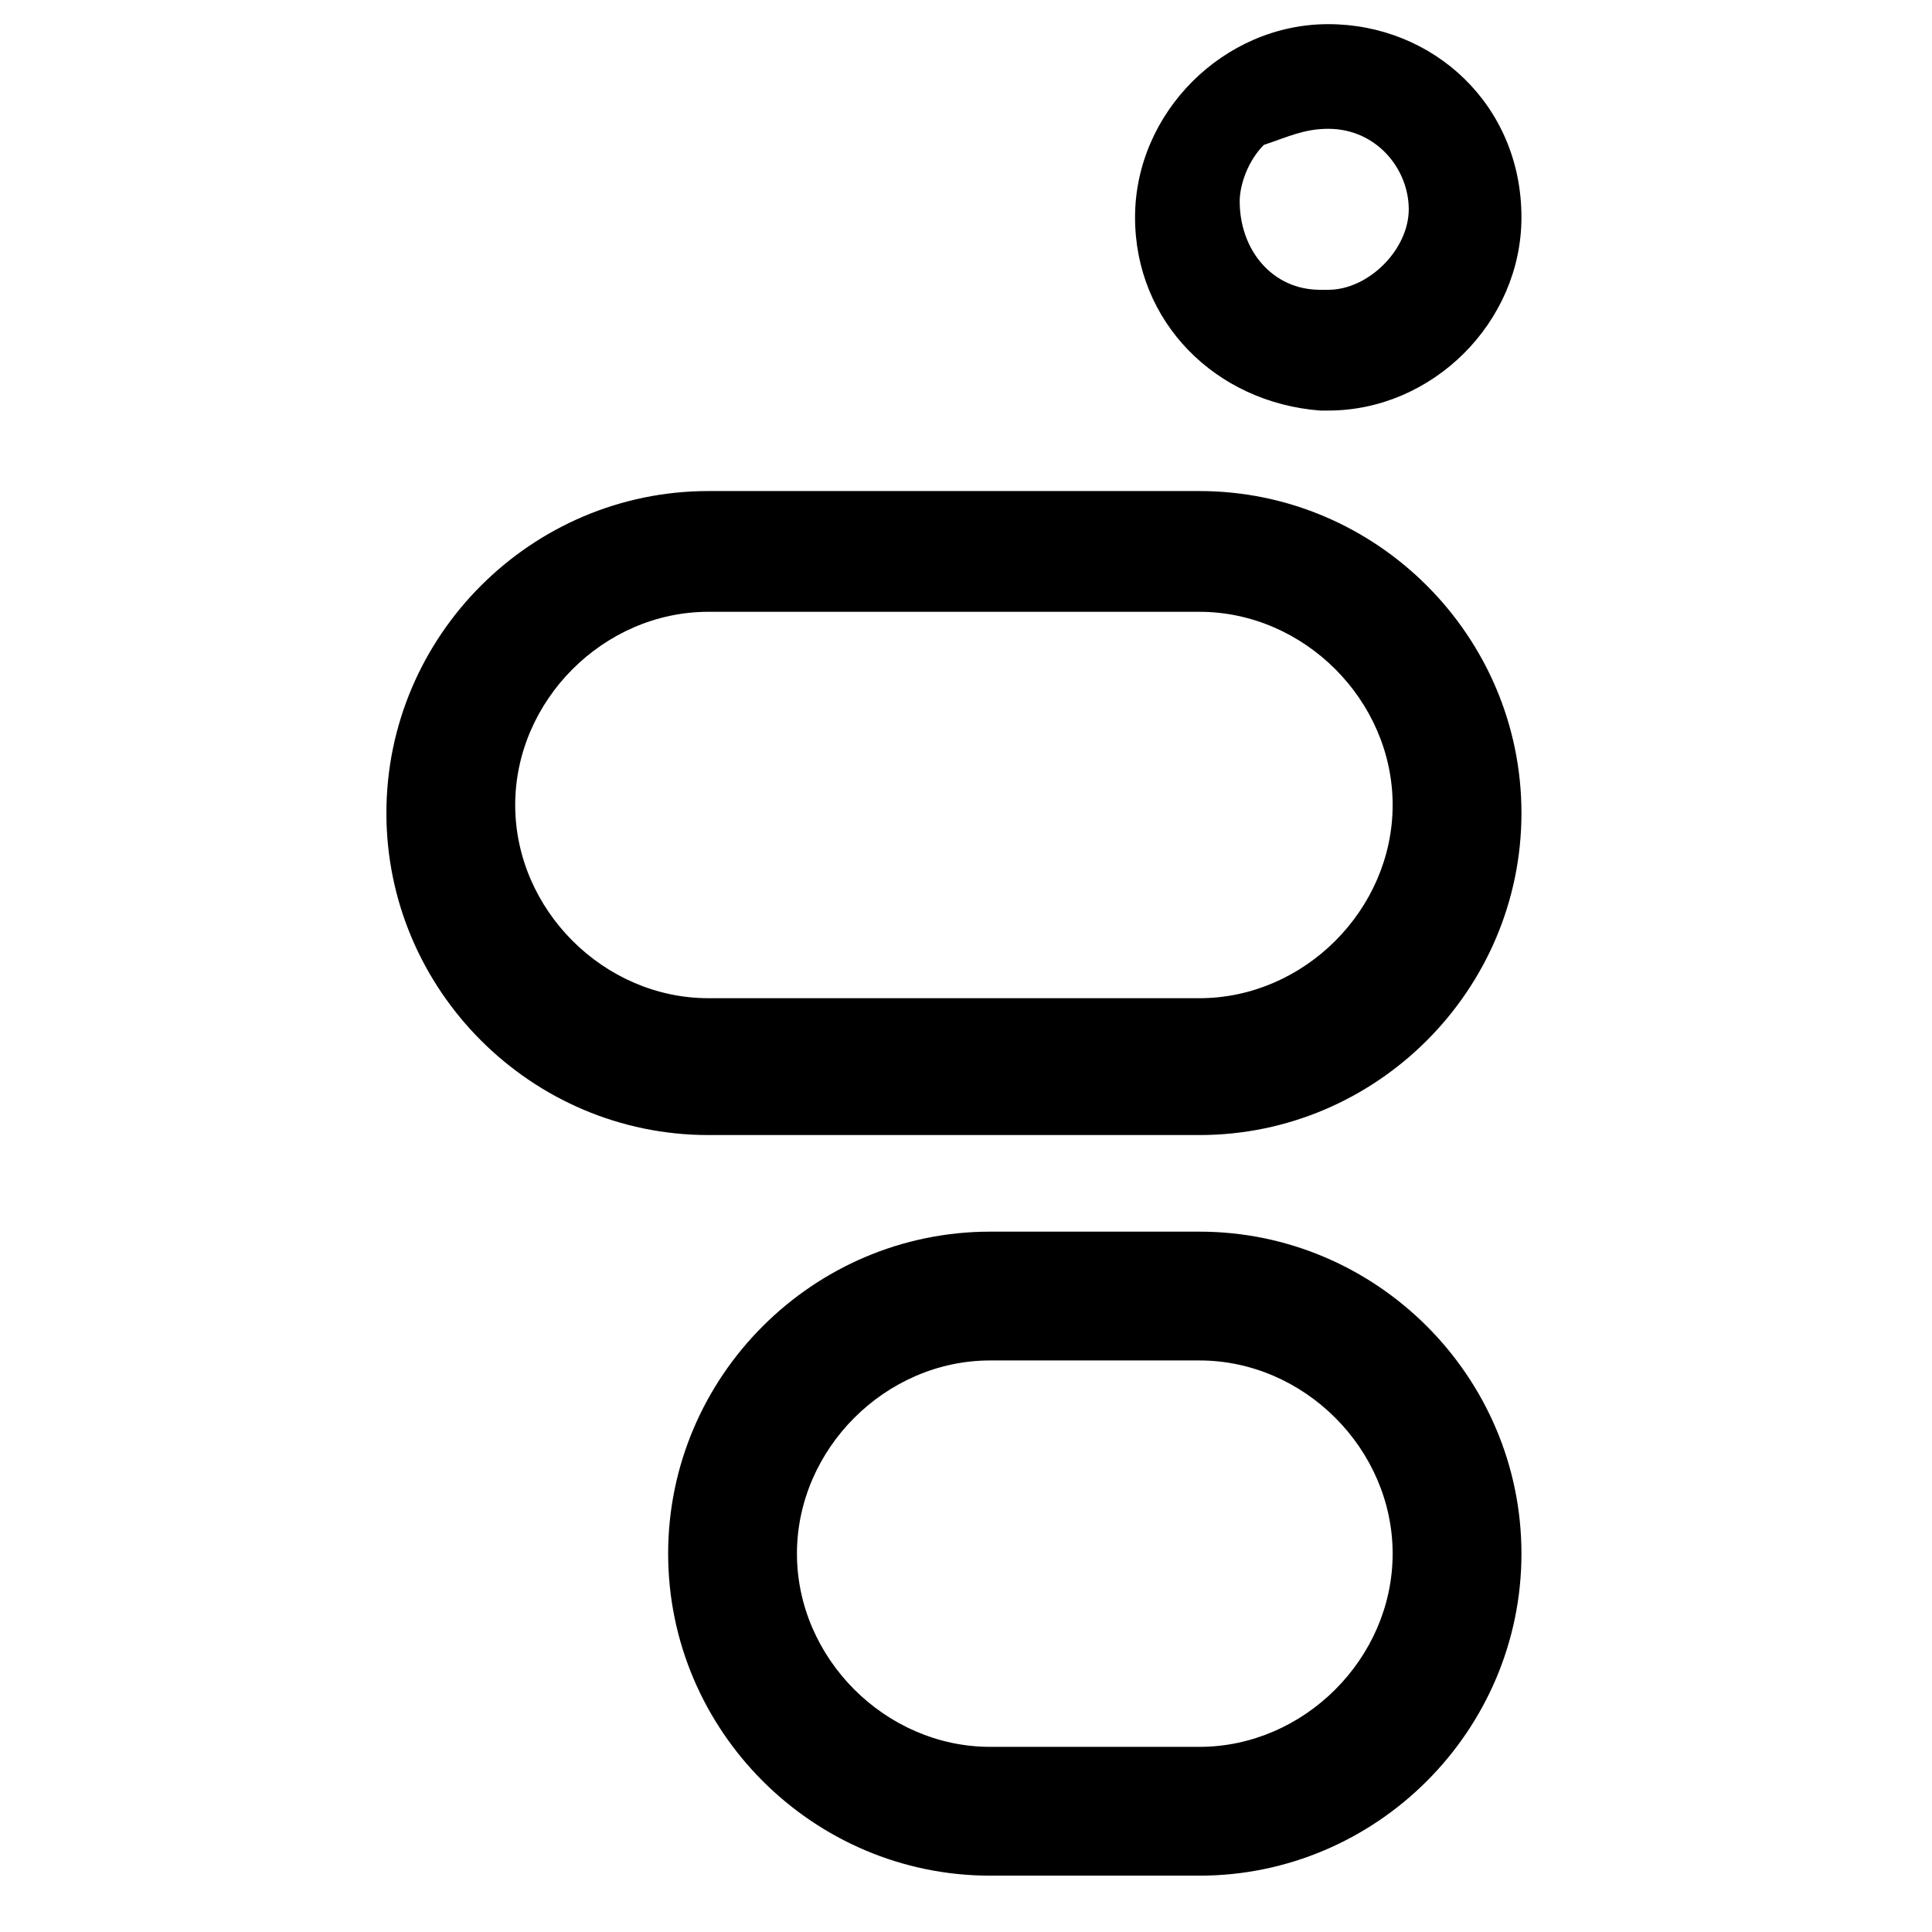 <svg xmlns="http://www.w3.org/2000/svg" viewBox="0 0 24 24">
    <path d="M16.5 1.6c.6 0 1 .5 1 1s-.5 1-1 1h-.1c-.6 0-1-.5-1-1.1 0-.2.1-.5.3-.7.3-.1.5-.2.8-.2m0-1.3c-1.3 0-2.4 1.1-2.4 2.4 0 1.3 1 2.3 2.3 2.4h.1c1.3 0 2.4-1.1 2.4-2.4 0-1.4-1.1-2.4-2.4-2.4zm-1.6 16.6c1.3 0 2.4 1.1 2.4 2.4 0 1.3-1.1 2.4-2.4 2.4h-2.6c-1.3 0-2.4-1.1-2.4-2.4 0-1.3 1.1-2.4 2.4-2.4h2.6m0-1.6h-2.6c-2.2 0-4 1.8-4 4s1.8 4 4 4h2.6c2.2 0 4-1.8 4-4s-1.8-4-4-4zm0-7.7c1.3 0 2.4 1.1 2.4 2.4s-1.1 2.4-2.4 2.4H8.8c-1.3 0-2.4-1.1-2.4-2.4s1.1-2.4 2.4-2.4h6.1m0-1.5H8.8c-2.2 0-4 1.8-4 4s1.8 4 4 4h6.1c2.2 0 4-1.8 4-4s-1.8-4-4-4z"/>
</svg>
